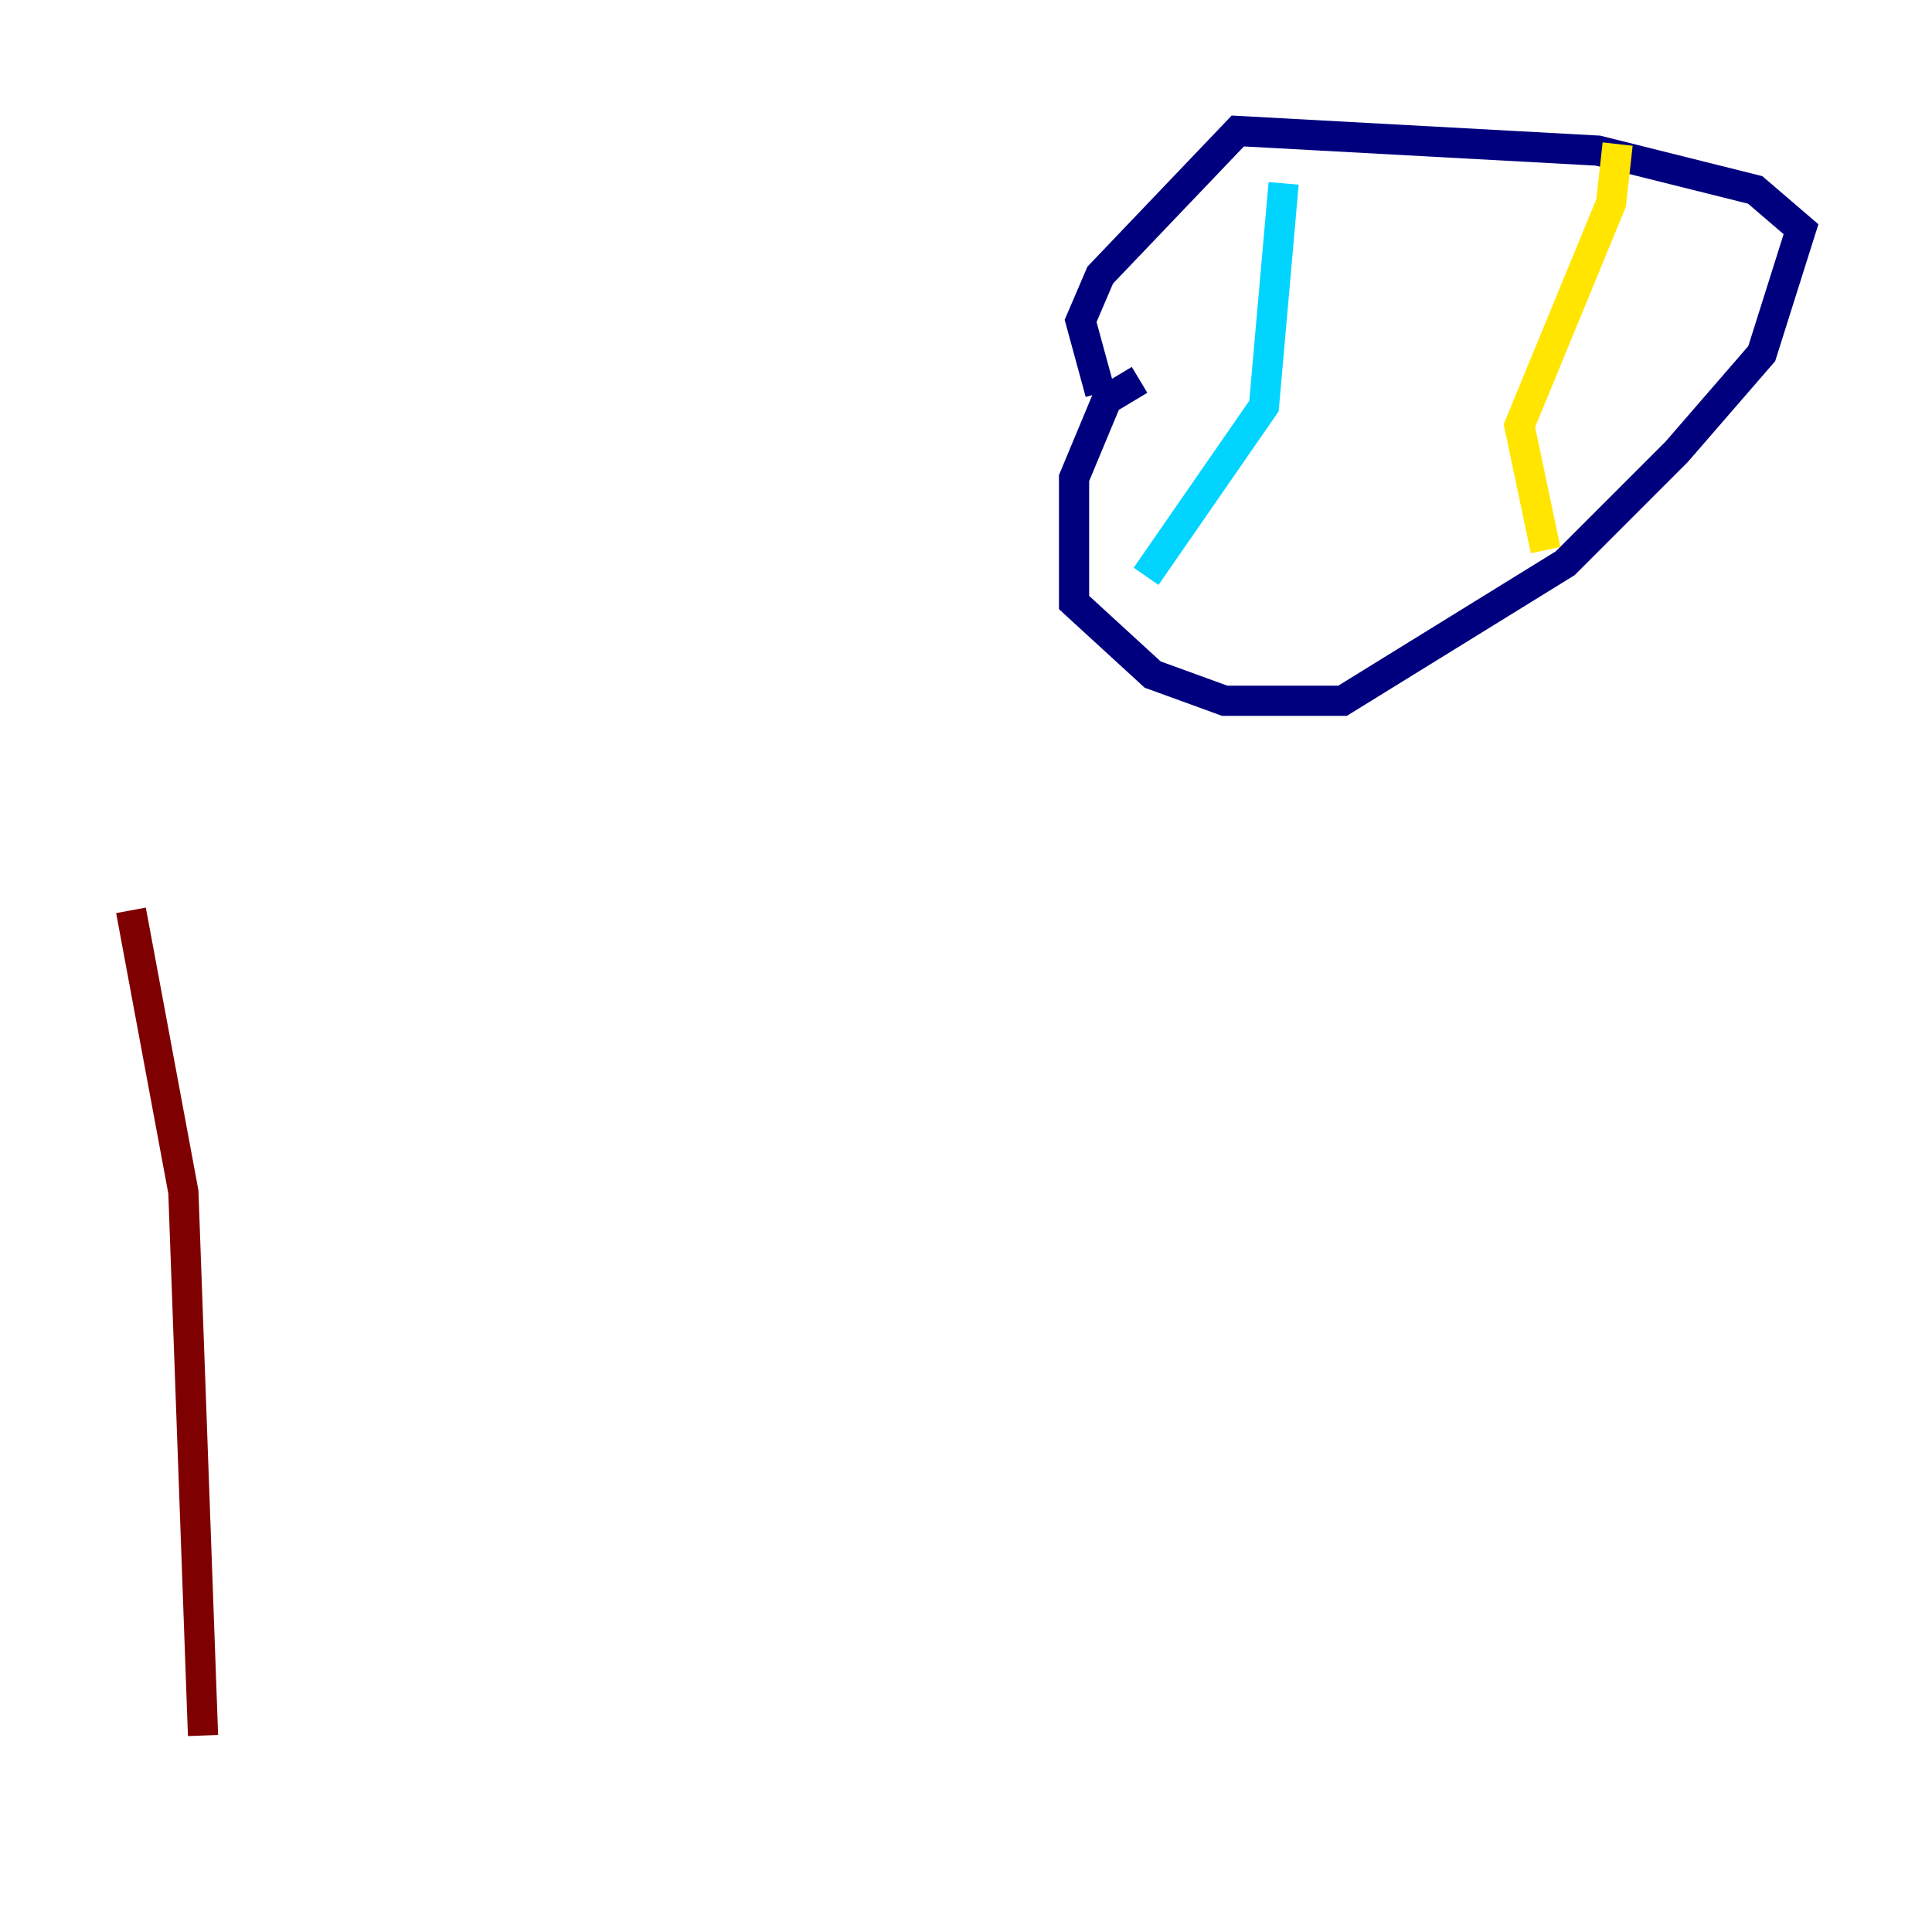 <?xml version="1.0" encoding="utf-8" ?>
<svg baseProfile="tiny" height="128" version="1.2" viewBox="0,0,128,128" width="128" xmlns="http://www.w3.org/2000/svg" xmlns:ev="http://www.w3.org/2001/xml-events" xmlns:xlink="http://www.w3.org/1999/xlink"><defs /><polyline fill="none" points="75.498,25.166 73.329,26.468 71.159,31.675 71.159,39.919 76.366,44.691 81.139,46.427 88.949,46.427 103.702,37.315 111.078,29.939 116.719,23.43 119.322,15.186 116.285,12.583 105.871,9.98 82.007,8.678 72.895,18.224 71.593,21.261 72.895,26.034" stroke="#00007f" stroke-width="2" /><polyline fill="none" points="85.044,12.149 83.742,26.902 75.932,38.183" stroke="#00d4ff" stroke-width="2" /><polyline fill="none" points="107.173,9.546 106.739,13.451 100.664,28.203 102.4,36.447" stroke="#ffe500" stroke-width="2" /><polyline fill="none" points="13.451,114.983 12.149,78.969 8.678,60.312" stroke="#7f0000" stroke-width="2" /></svg>